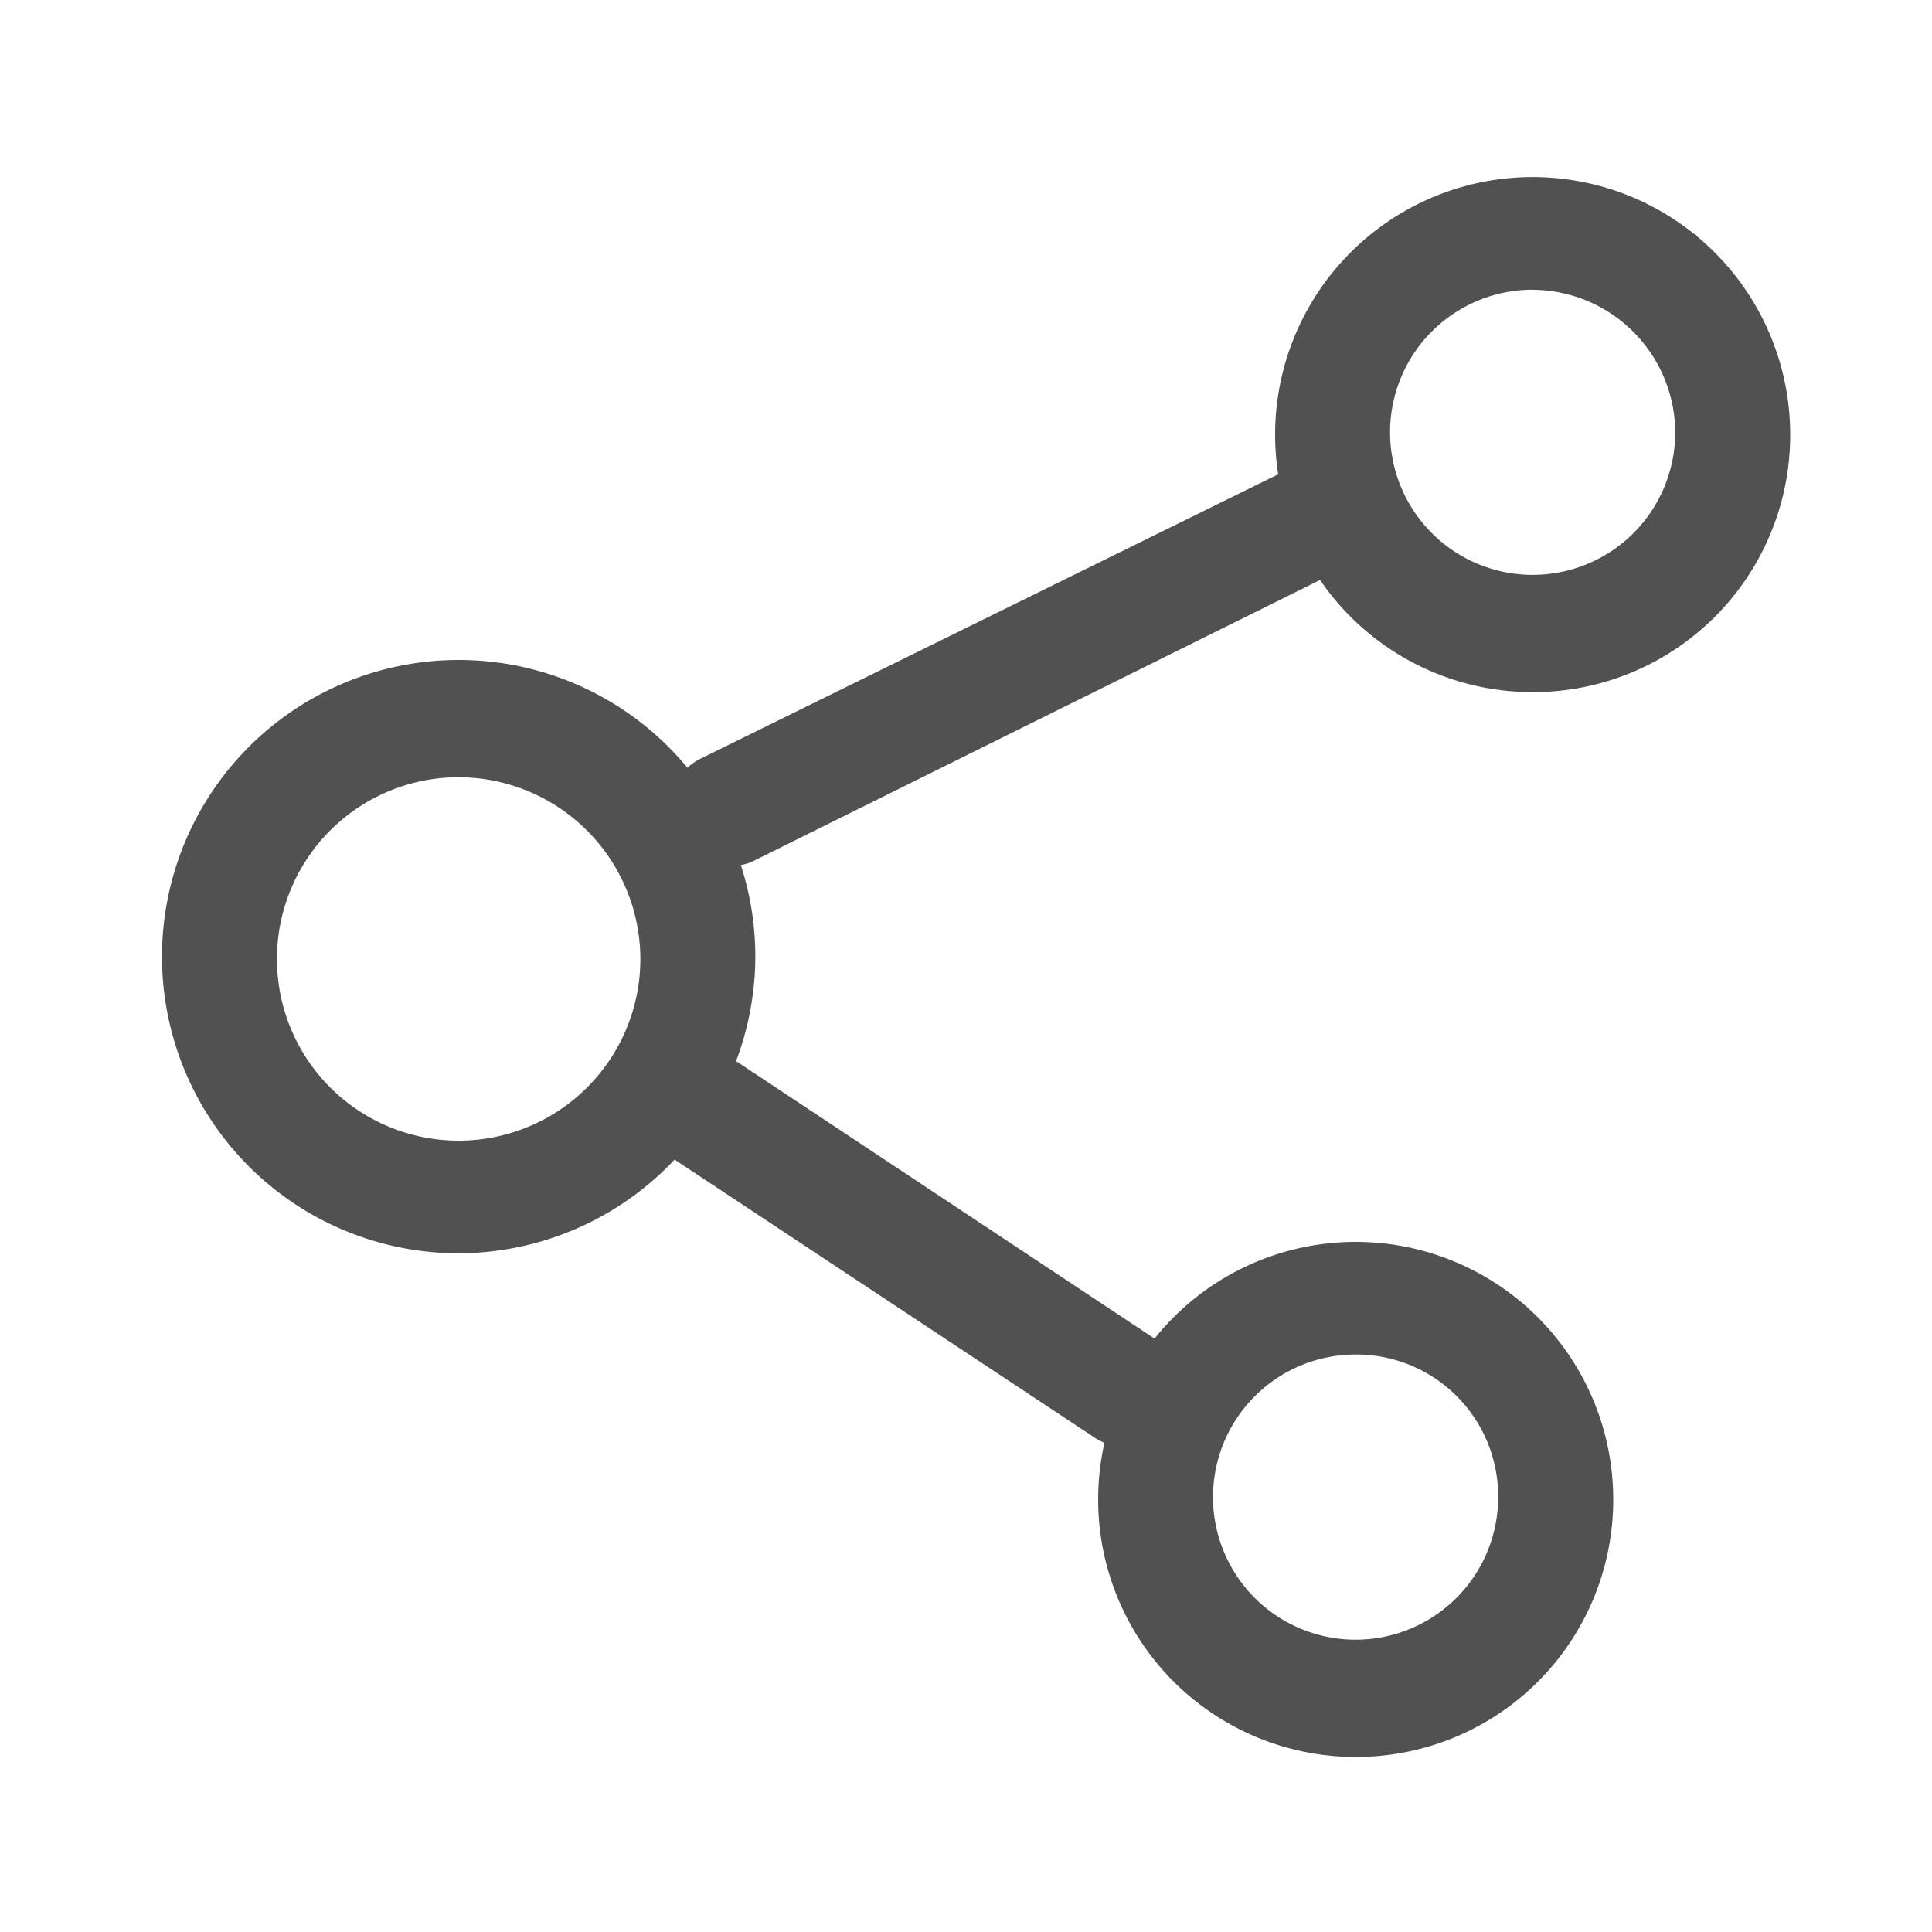 <?xml version="1.0" standalone="no"?><!DOCTYPE svg PUBLIC "-//W3C//DTD SVG 1.1//EN" "http://www.w3.org/Graphics/SVG/1.1/DTD/svg11.dtd"><svg class="icon" width="200px" height="200.00px" viewBox="0 0 1024 1024" version="1.1" xmlns="http://www.w3.org/2000/svg"><path fill="#515151" d="M243.098 664.269A157.235 157.235 0 1 1 400.333 506.88a157.645 157.645 0 0 1-157.235 157.389z m0-252.314a96.307 96.307 0 1 0 96.307 96.307 96.512 96.512 0 0 0-96.307-96.307zM812.339 366.848A136.499 136.499 0 1 1 948.838 230.4a136.294 136.294 0 0 1-136.499 136.448z m0-213.299a75.571 75.571 0 1 0 75.571 75.571A75.93 75.93 0 0 0 812.339 153.6zM718.49 931.226A136.499 136.499 0 1 1 855.04 794.726a136.294 136.294 0 0 1-136.55 136.499z m0-213.299A75.571 75.571 0 1 0 794.061 793.6a75.162 75.162 0 0 0-75.571-75.674zM384.512 459.52a29.235 29.235 0 0 1-26.829-17.05 30.259 30.259 0 0 1 13.414-40.243l319.386-157.235a30.003 30.003 0 1 1 26.829 53.658L397.875 457.062a43.827 43.827 0 0 1-13.414 2.458zM596.582 766.669a28.006 28.006 0 0 1-17.05-5.12l-227.942-150.886a31.078 31.078 0 0 1-8.55-42.65 30.054 30.054 0 0 1 42.65-8.55l227.942 151.142a31.078 31.078 0 0 1 8.55 42.65 31.795 31.795 0 0 1-25.6 13.414z" /></svg>